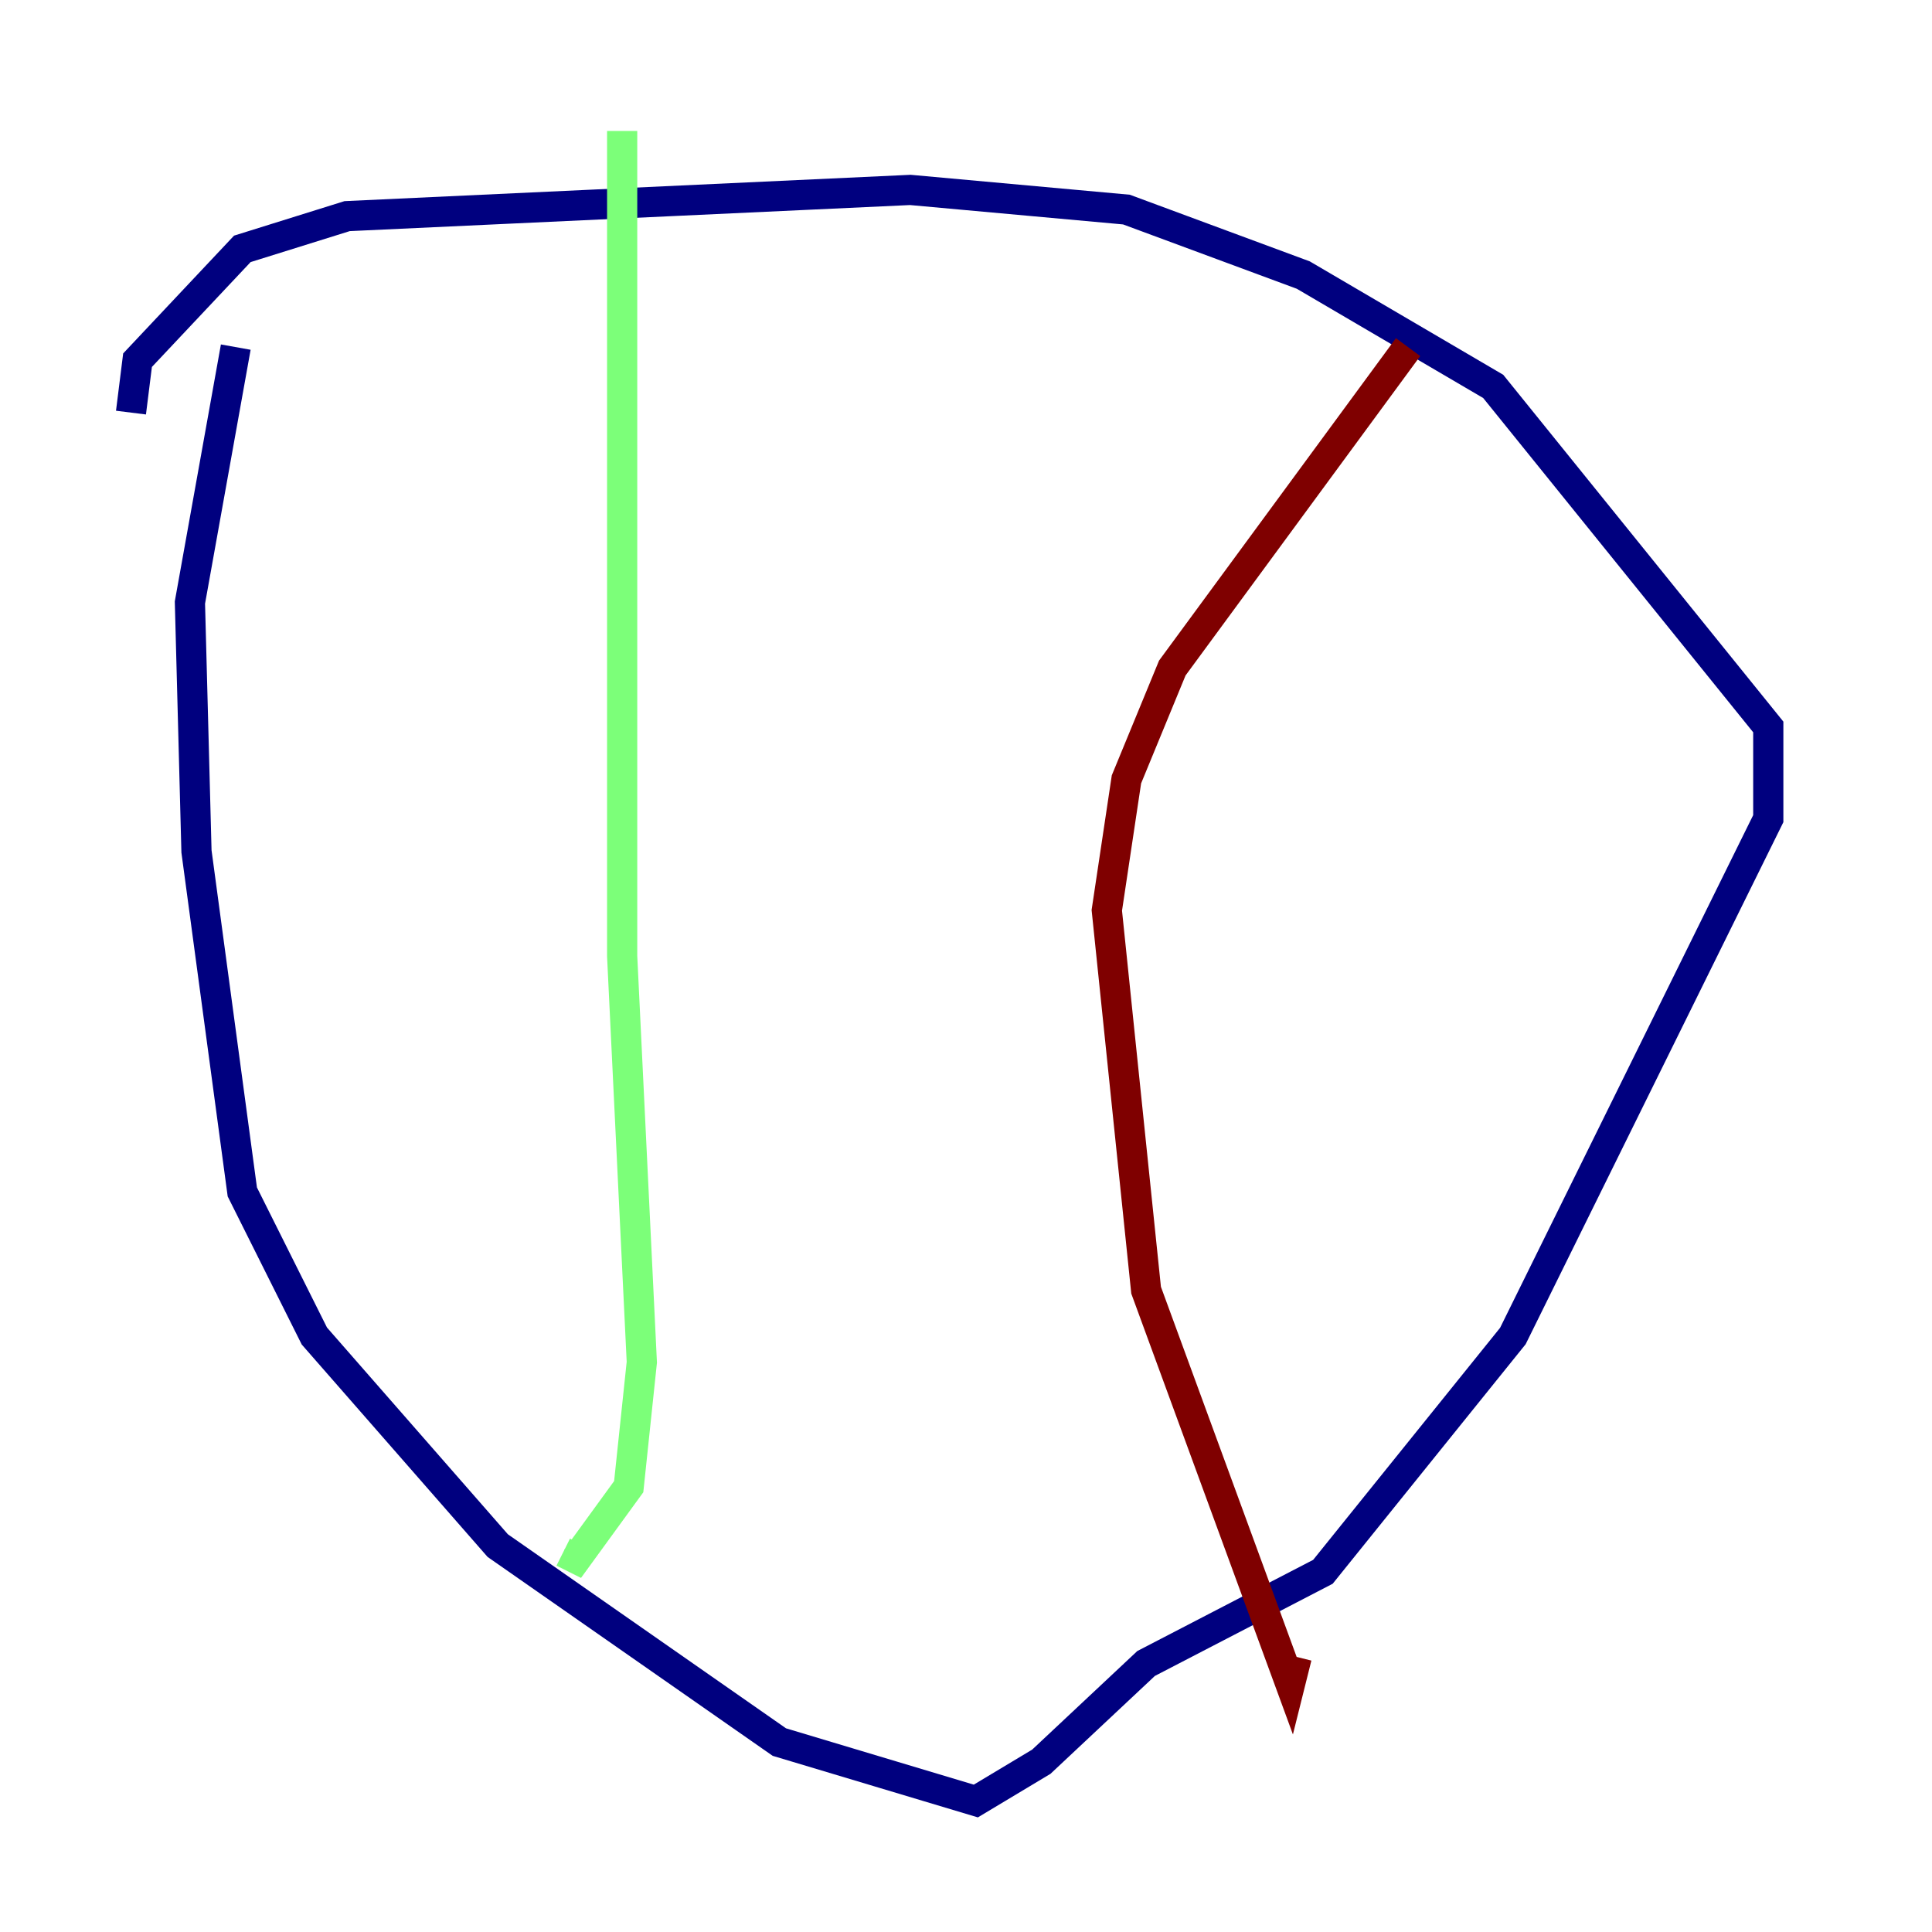 <?xml version="1.0" encoding="utf-8" ?>
<svg baseProfile="tiny" height="128" version="1.2" viewBox="0,0,128,128" width="128" xmlns="http://www.w3.org/2000/svg" xmlns:ev="http://www.w3.org/2001/xml-events" xmlns:xlink="http://www.w3.org/1999/xlink"><defs /><polyline fill="none" points="15.62,22.997 12.583,39.919 13.017,56.407 16.054,78.969 20.827,88.515 32.976,102.4 51.634,115.417 64.651,119.322 68.99,116.719 75.932,110.21 87.647,104.136 100.231,88.515 117.153,54.237 117.153,48.163 98.929,25.6 86.346,18.224 74.63,13.885 60.312,12.583 22.997,14.319 16.054,16.488 9.112,23.864 8.678,27.336" stroke="#00007f" stroke-width="2" /><polyline fill="none" points="41.22,8.678 41.22,63.349 42.522,90.251 41.654,98.495 38.183,103.268 37.315,102.834" stroke="#7cff79" stroke-width="2" /><polyline fill="none" points="93.288,22.997 77.668,44.258 74.63,51.634 73.329,60.312 75.932,85.478 85.478,111.512 85.912,109.776" stroke="#7f0000" stroke-width="2" /></svg>